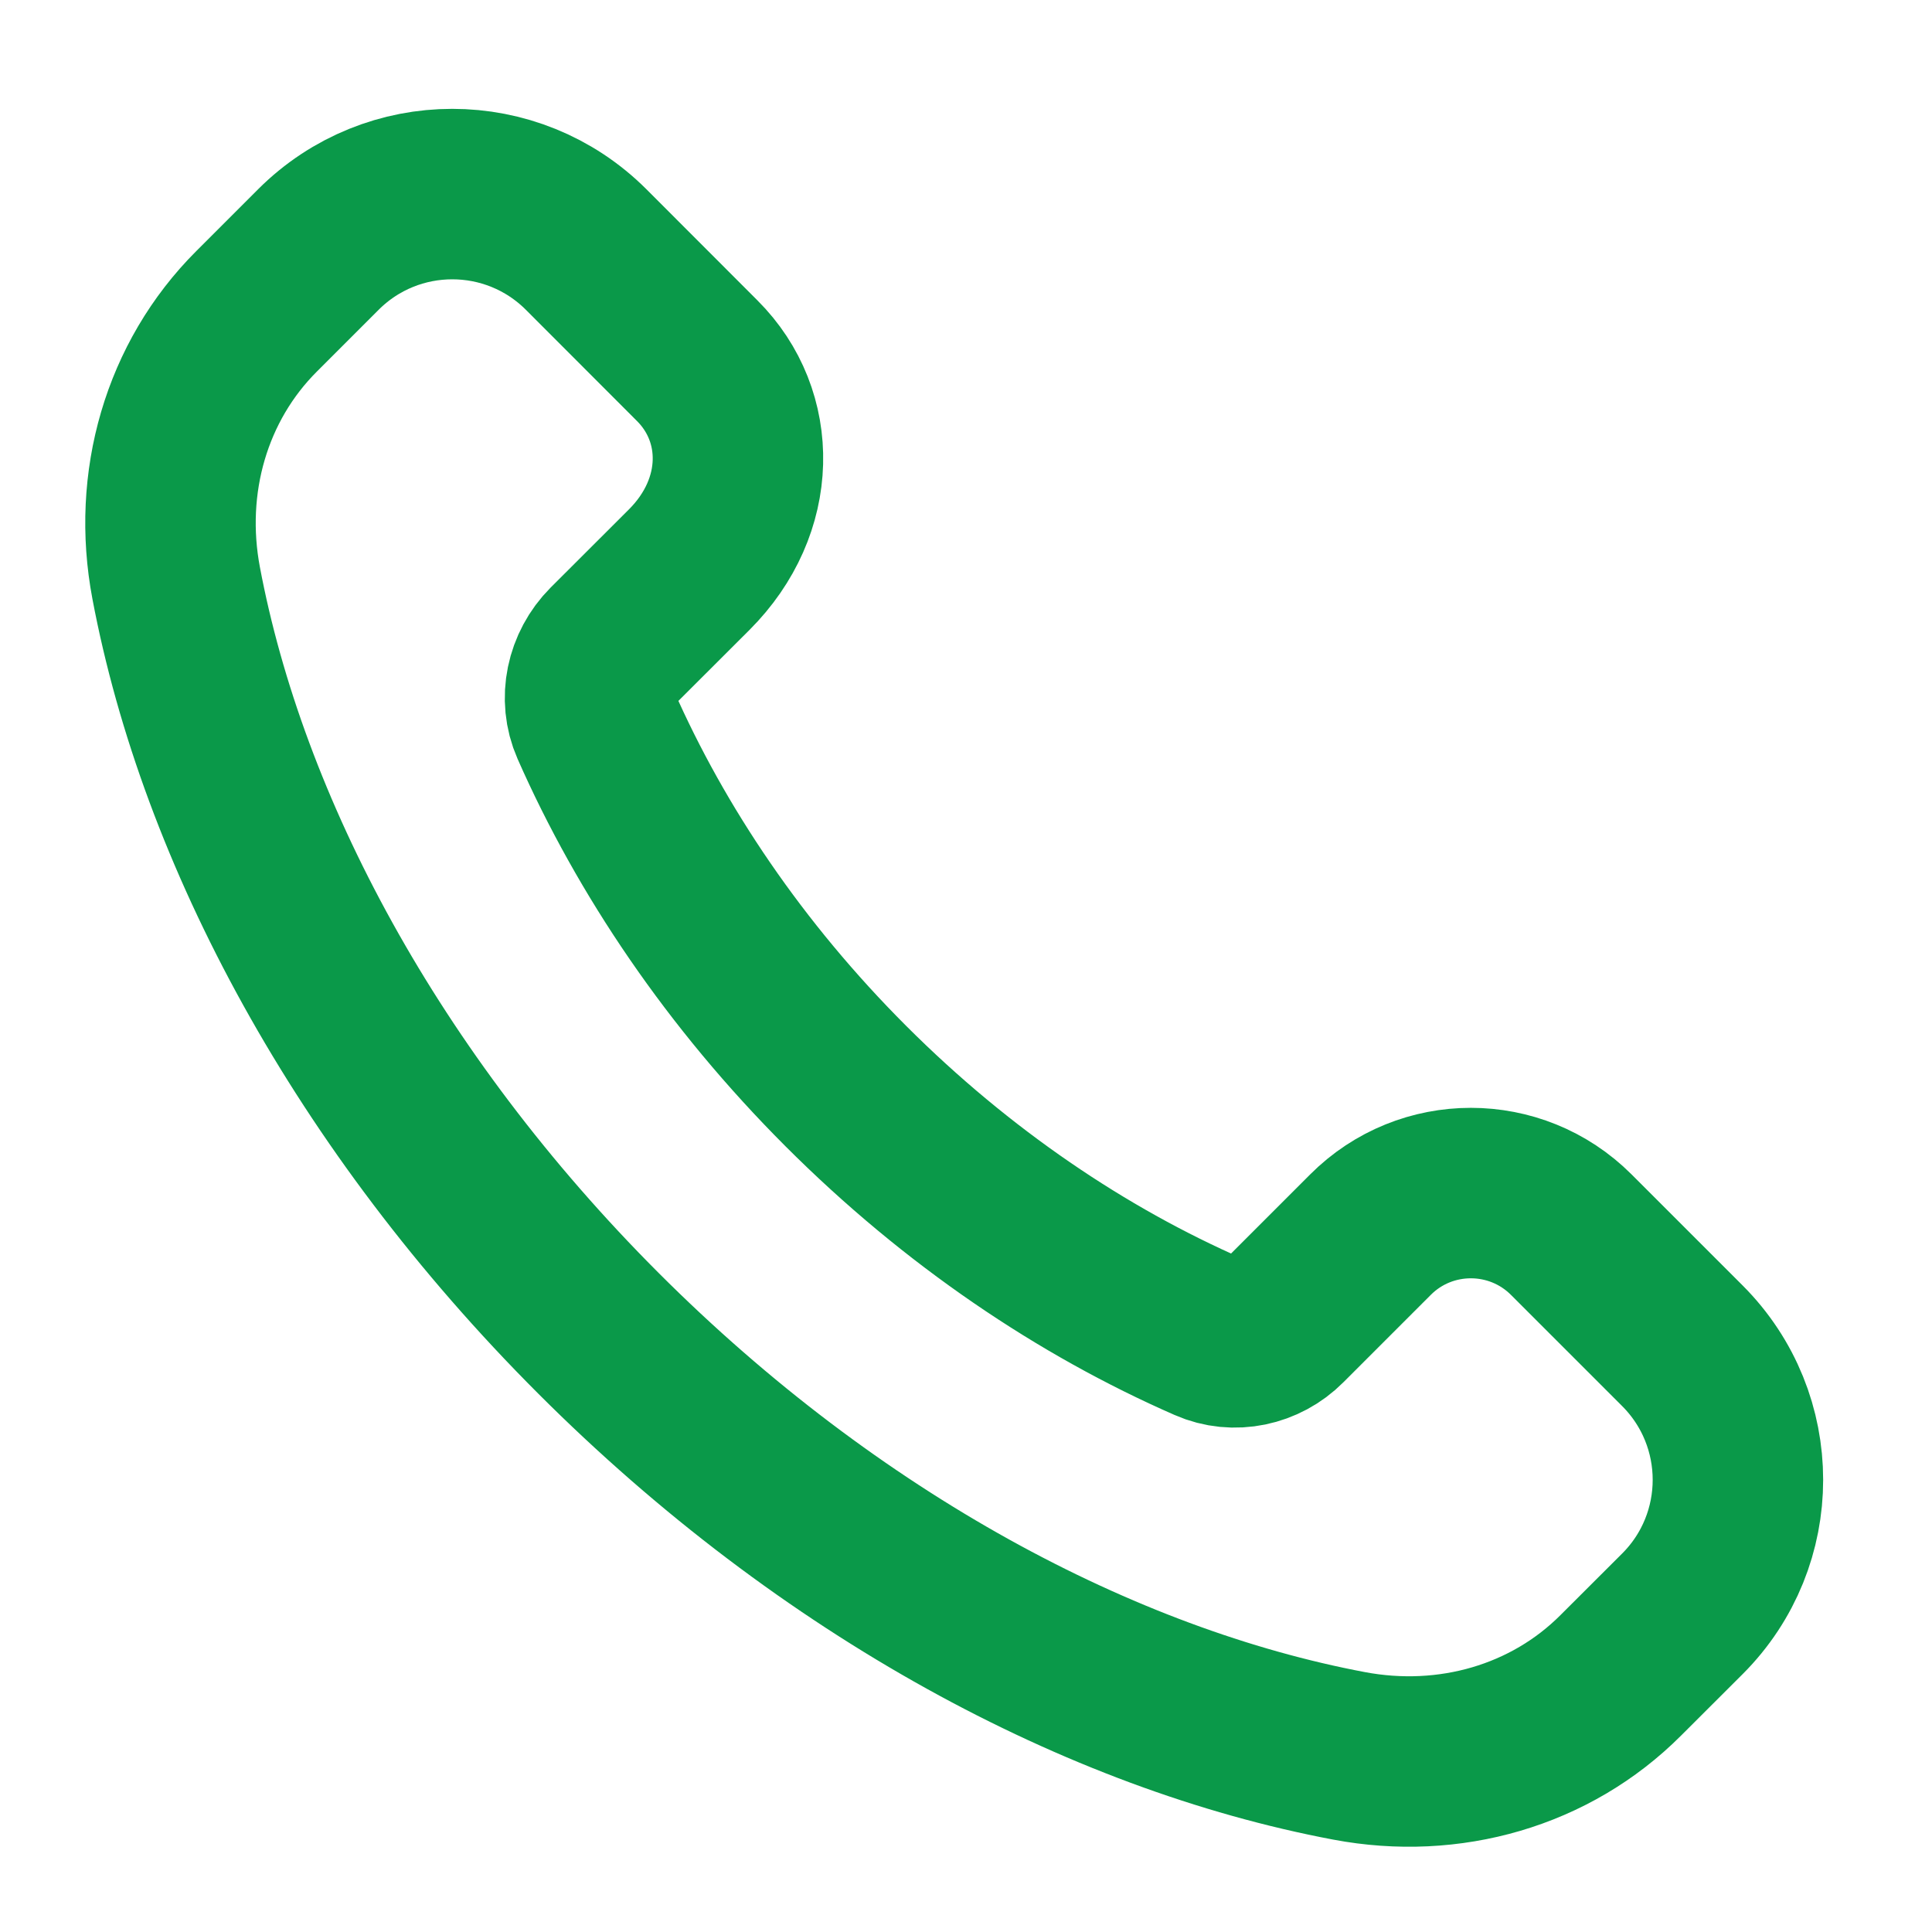 <svg width="17" height="17" viewBox="0 0 17 17" fill="none" xmlns="http://www.w3.org/2000/svg">
<path fill-rule="evenodd" clip-rule="evenodd" d="M14.804 11.842L13.826 10.864C13.338 10.376 12.546 10.376 12.059 10.864L11.29 11.633C11.119 11.805 10.859 11.862 10.637 11.764C9.524 11.277 8.424 10.538 7.443 9.557C6.466 8.58 5.73 7.485 5.241 6.376C5.14 6.147 5.199 5.878 5.376 5.7L6.065 5.012C6.624 4.453 6.624 3.662 6.135 3.174L5.158 2.196C4.507 1.545 3.452 1.545 2.801 2.196L2.258 2.739C1.64 3.356 1.383 4.247 1.55 5.13C1.961 7.308 3.226 9.692 5.267 11.733C7.308 13.774 9.692 15.039 11.87 15.45C12.753 15.617 13.644 15.36 14.261 14.742L14.804 14.2C15.455 13.549 15.455 12.494 14.804 11.842V11.842Z" stroke="#0A9949" stroke-width="1.5" stroke-linecap="round" stroke-linejoin="round"/>
</svg>
